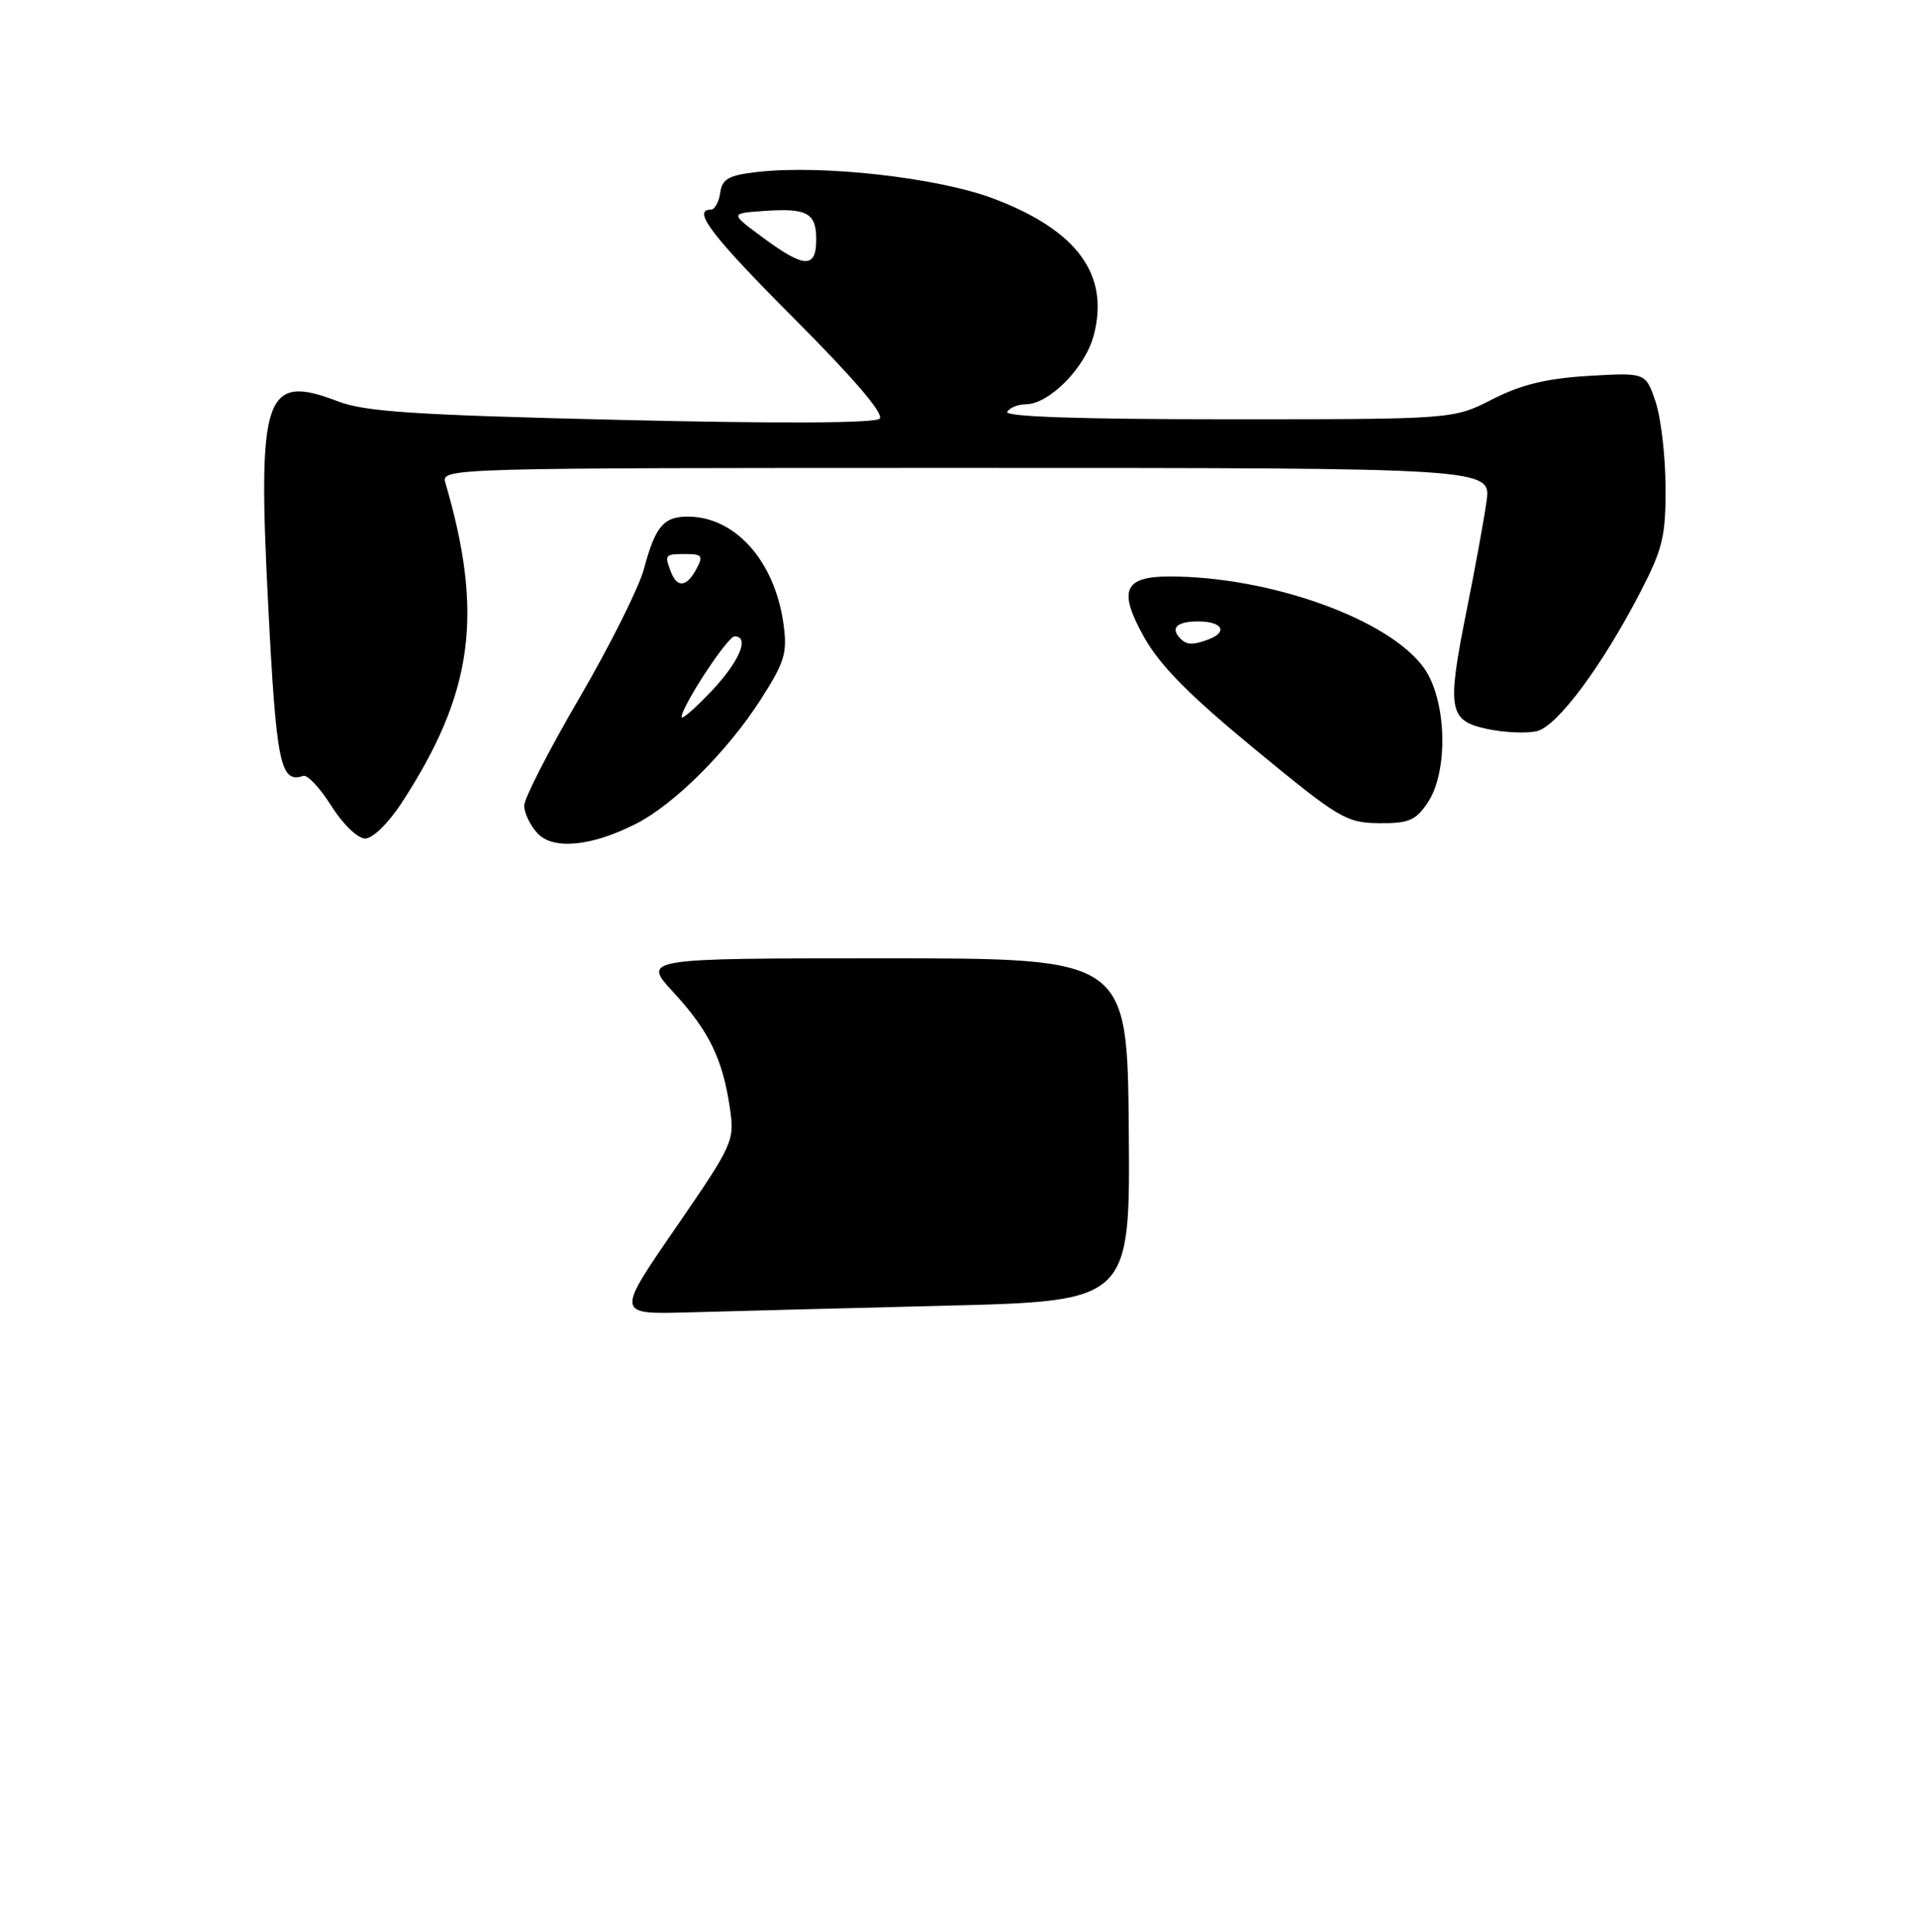 <?xml version="1.0" encoding="UTF-8" standalone="no"?>
<!DOCTYPE svg PUBLIC "-//W3C//DTD SVG 1.1//EN" "http://www.w3.org/Graphics/SVG/1.1/DTD/svg11.dtd" >
<svg xmlns="http://www.w3.org/2000/svg" xmlns:xlink="http://www.w3.org/1999/xlink" version="1.1" viewBox="0 0 256 258">
 <g >
 <path fill="currentColor"
d=" M 84.94 110.03 C 90.06 107.42 97.18 100.31 101.59 93.43 C 104.81 88.40 105.16 87.21 104.63 83.35 C 103.48 74.96 98.19 69.01 91.87 69.00 C 88.61 69.00 87.52 70.29 85.99 76.00 C 85.33 78.47 81.46 86.20 77.40 93.18 C 73.33 100.15 70.00 106.64 70.00 107.60 C 70.00 108.56 70.78 110.21 71.74 111.26 C 73.81 113.56 78.97 113.07 84.94 110.03 Z  M 53.63 107.25 C 63.19 92.59 64.63 82.06 59.48 64.50 C 58.90 62.51 59.37 62.50 129.02 62.50 C 199.15 62.50 199.15 62.50 198.51 67.00 C 198.16 69.47 196.98 75.96 195.88 81.41 C 193.18 94.88 193.43 96.27 198.68 97.38 C 200.97 97.86 203.94 97.98 205.27 97.65 C 208.01 96.96 214.00 88.88 219.10 79.00 C 222.05 73.29 222.46 71.59 222.42 65.00 C 222.40 60.88 221.80 55.76 221.08 53.63 C 219.76 49.76 219.76 49.76 212.13 50.21 C 206.49 50.55 203.14 51.37 199.28 53.34 C 194.07 56.00 194.07 56.00 163.97 56.00 C 144.17 56.00 134.09 55.66 134.50 55.00 C 134.84 54.45 135.96 54.00 136.98 54.00 C 140.08 54.00 144.88 49.16 146.04 44.86 C 148.23 36.71 143.87 30.74 132.60 26.50 C 125.20 23.72 109.74 21.98 101.15 22.97 C 97.29 23.41 96.45 23.88 96.18 25.75 C 96.00 26.99 95.44 28.00 94.93 28.00 C 92.35 28.00 95.07 31.54 106.22 42.72 C 114.06 50.58 118.09 55.31 117.47 55.92 C 116.86 56.53 104.16 56.59 83.00 56.09 C 55.40 55.43 48.73 55.00 45.14 53.61 C 35.34 49.84 34.37 52.66 35.81 80.73 C 36.90 102.06 37.43 104.67 40.50 103.63 C 41.05 103.44 42.74 105.25 44.25 107.65 C 45.80 110.10 47.77 112.00 48.77 112.00 C 49.77 112.00 51.87 109.95 53.63 107.25 Z  M 190.63 107.25 C 193.47 103.08 193.21 93.50 190.16 89.22 C 185.52 82.71 169.63 77.00 156.18 77.00 C 150.09 77.00 149.30 78.86 152.76 85.06 C 154.89 88.88 158.78 92.82 167.58 100.07 C 178.79 109.31 179.77 109.90 184.13 109.95 C 188.10 109.99 189.04 109.60 190.63 107.25 Z  M 90.21 164.03 C 97.94 152.79 98.12 152.39 97.47 148.00 C 96.51 141.44 94.68 137.69 89.95 132.56 C 85.75 128.00 85.75 128.00 118.14 128.00 C 150.54 128.00 150.54 128.00 150.74 150.89 C 150.93 173.78 150.93 173.78 126.22 174.40 C 112.62 174.74 97.17 175.14 91.89 175.29 C 82.27 175.56 82.27 175.56 90.21 164.03 Z  M 91.03 95.77 C 90.98 94.42 97.16 85.00 98.09 85.00 C 100.16 85.00 98.76 88.34 95.03 92.29 C 92.84 94.60 91.04 96.17 91.03 95.77 Z  M 89.61 76.42 C 88.71 74.08 88.78 74.00 91.54 74.00 C 93.76 74.00 93.94 74.24 93.00 76.00 C 91.71 78.41 90.43 78.56 89.61 76.42 Z  M 101.90 31.75 C 97.50 28.50 97.50 28.50 101.86 28.19 C 107.77 27.76 109.00 28.41 109.00 31.97 C 109.00 35.89 107.44 35.84 101.90 31.75 Z  M 157.67 85.33 C 156.23 83.90 157.13 83.00 160.00 83.00 C 163.21 83.00 164.03 84.39 161.42 85.39 C 159.38 86.17 158.49 86.16 157.67 85.33 Z "/>
</g>
</svg>